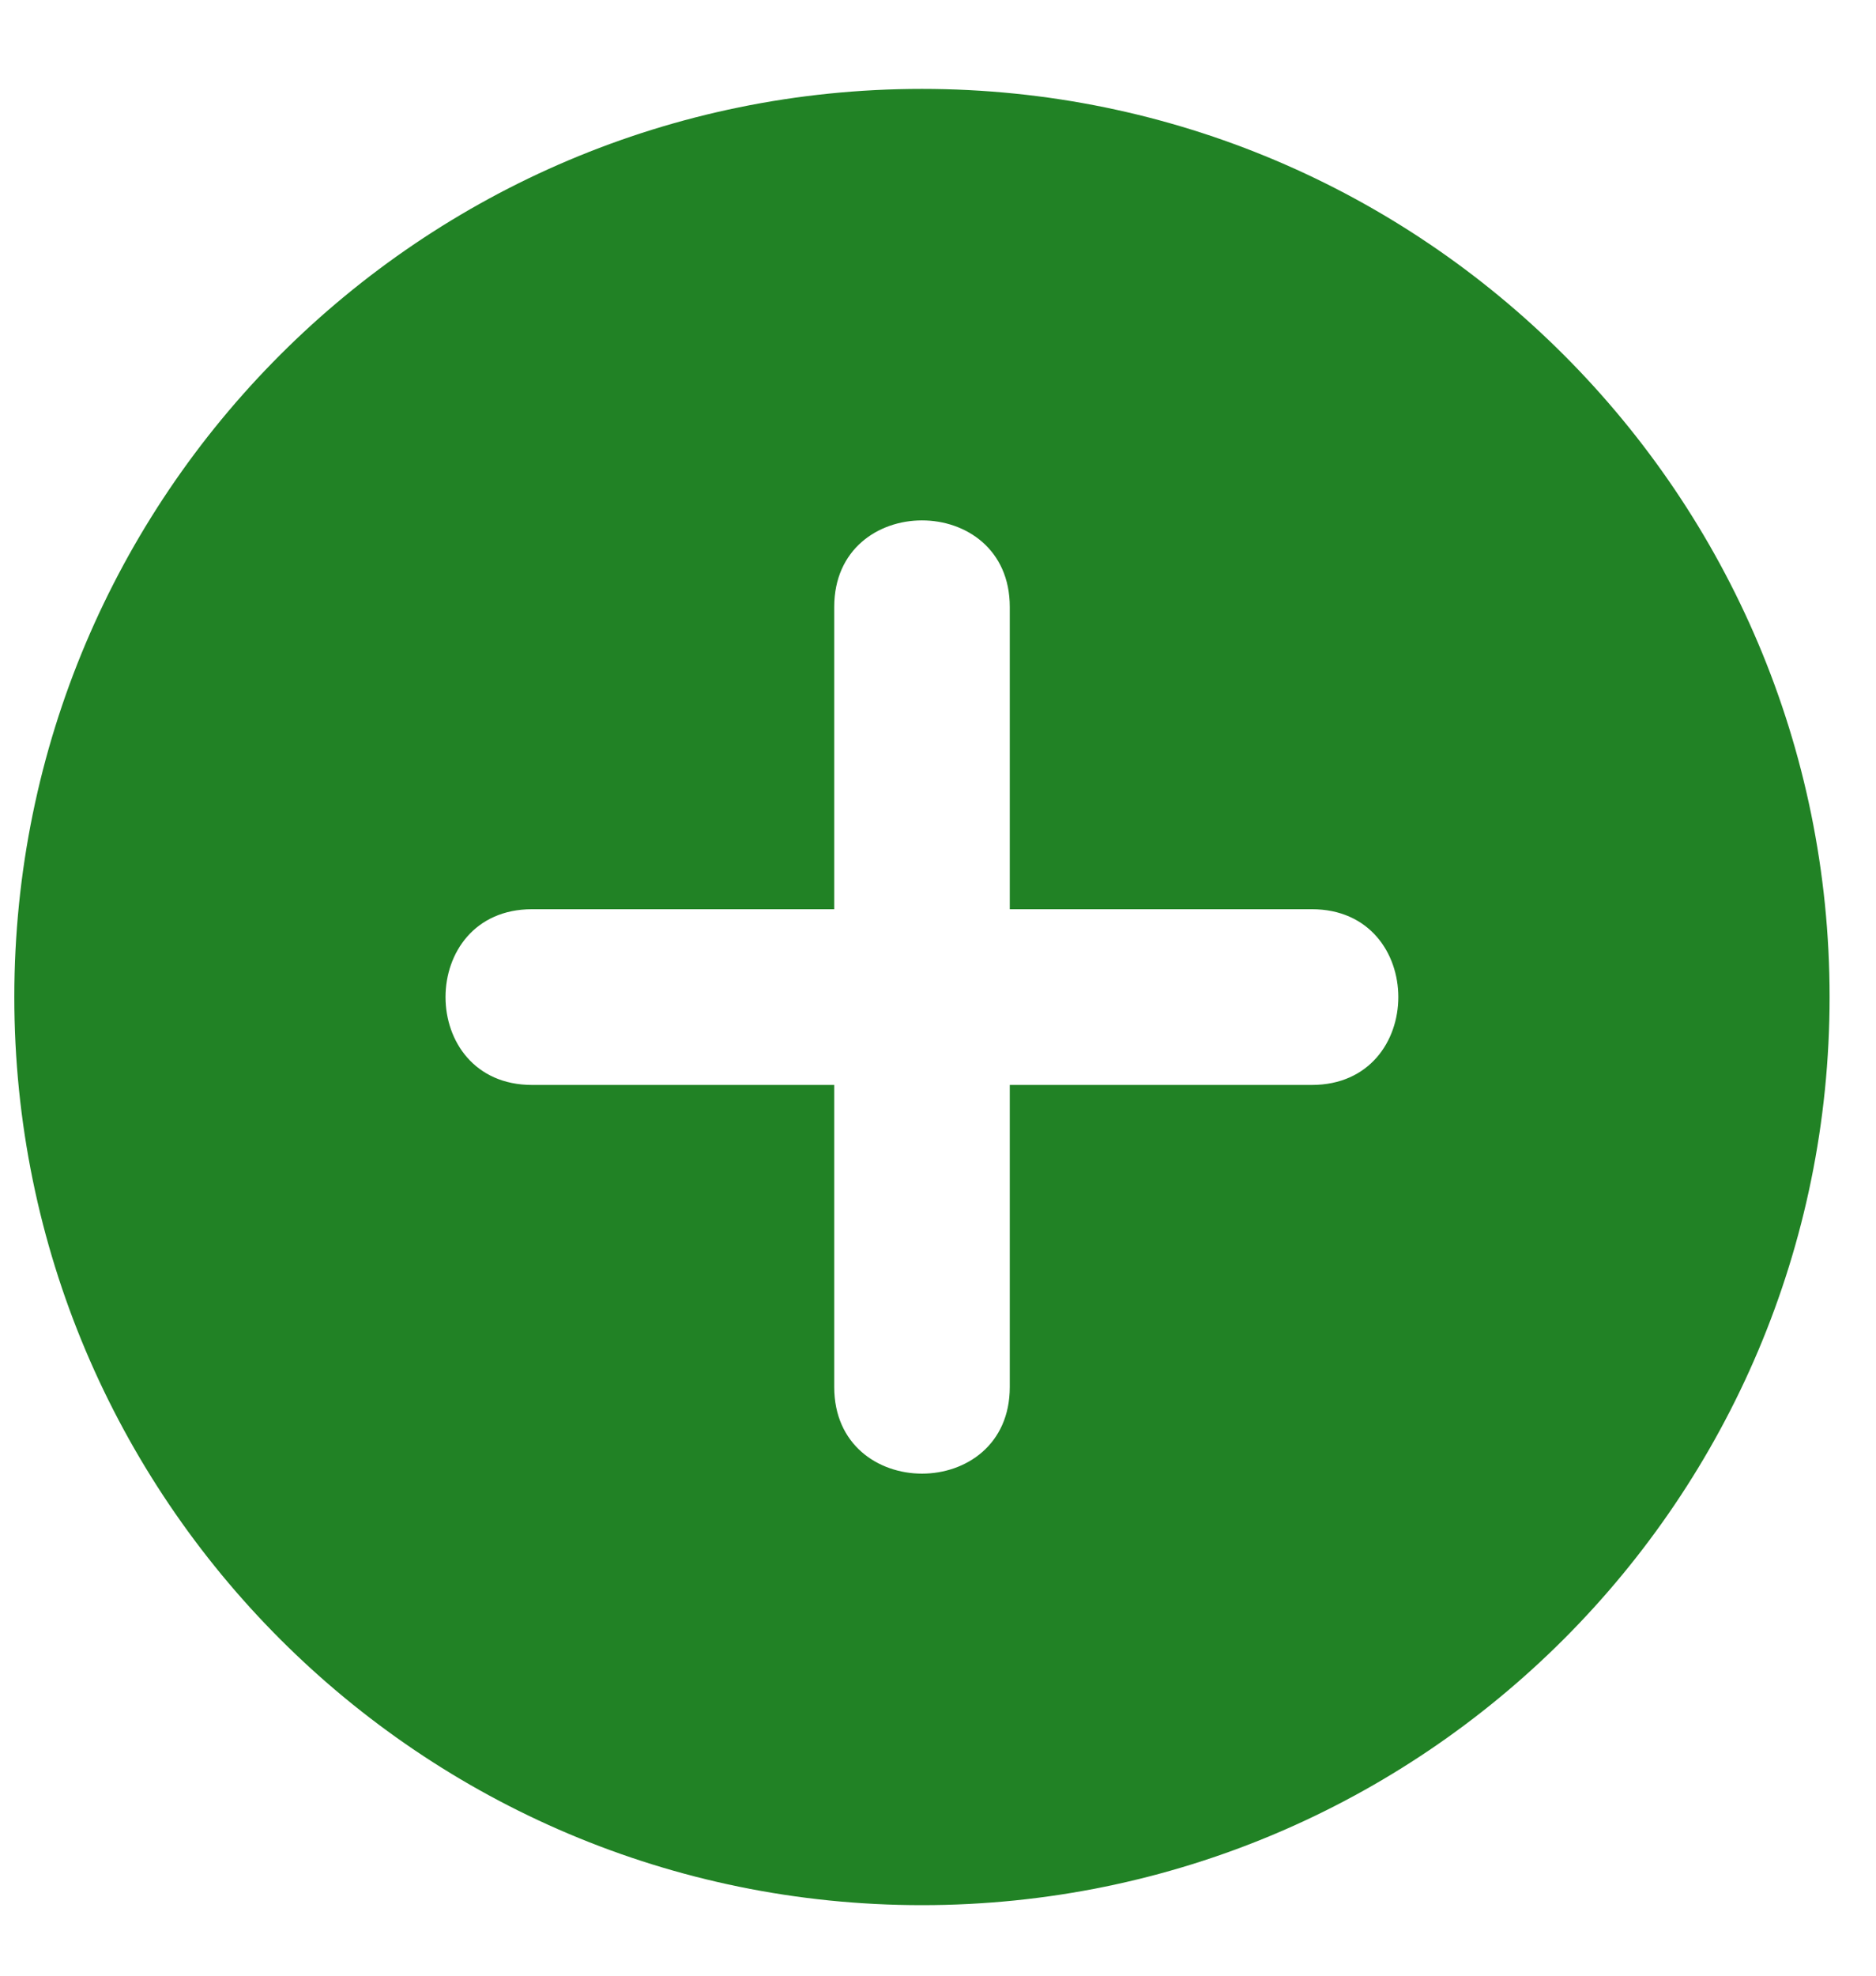 <svg width="19" height="20" viewBox="0 0 19 20" fill="none" xmlns="http://www.w3.org/2000/svg">
<path fill-rule="evenodd" clip-rule="evenodd" d="M8.449 14.041V10.983H5.389C4.22 10.983 4.22 9.204 5.389 9.204H8.449V6.144C8.449 4.976 10.227 4.976 10.227 6.144V9.204H13.286C14.454 9.204 14.454 10.983 13.286 10.983H10.227V14.041C10.227 15.21 8.449 15.21 8.449 14.041ZM9.337 19.286C14.415 19.286 18.53 15.17 18.53 10.093C18.53 5.016 14.415 0.9 9.337 0.9C4.26 0.9 0.145 5.016 0.145 10.093C0.145 15.17 4.26 19.286 9.337 19.286Z" fill="#218225"/>
</svg>
